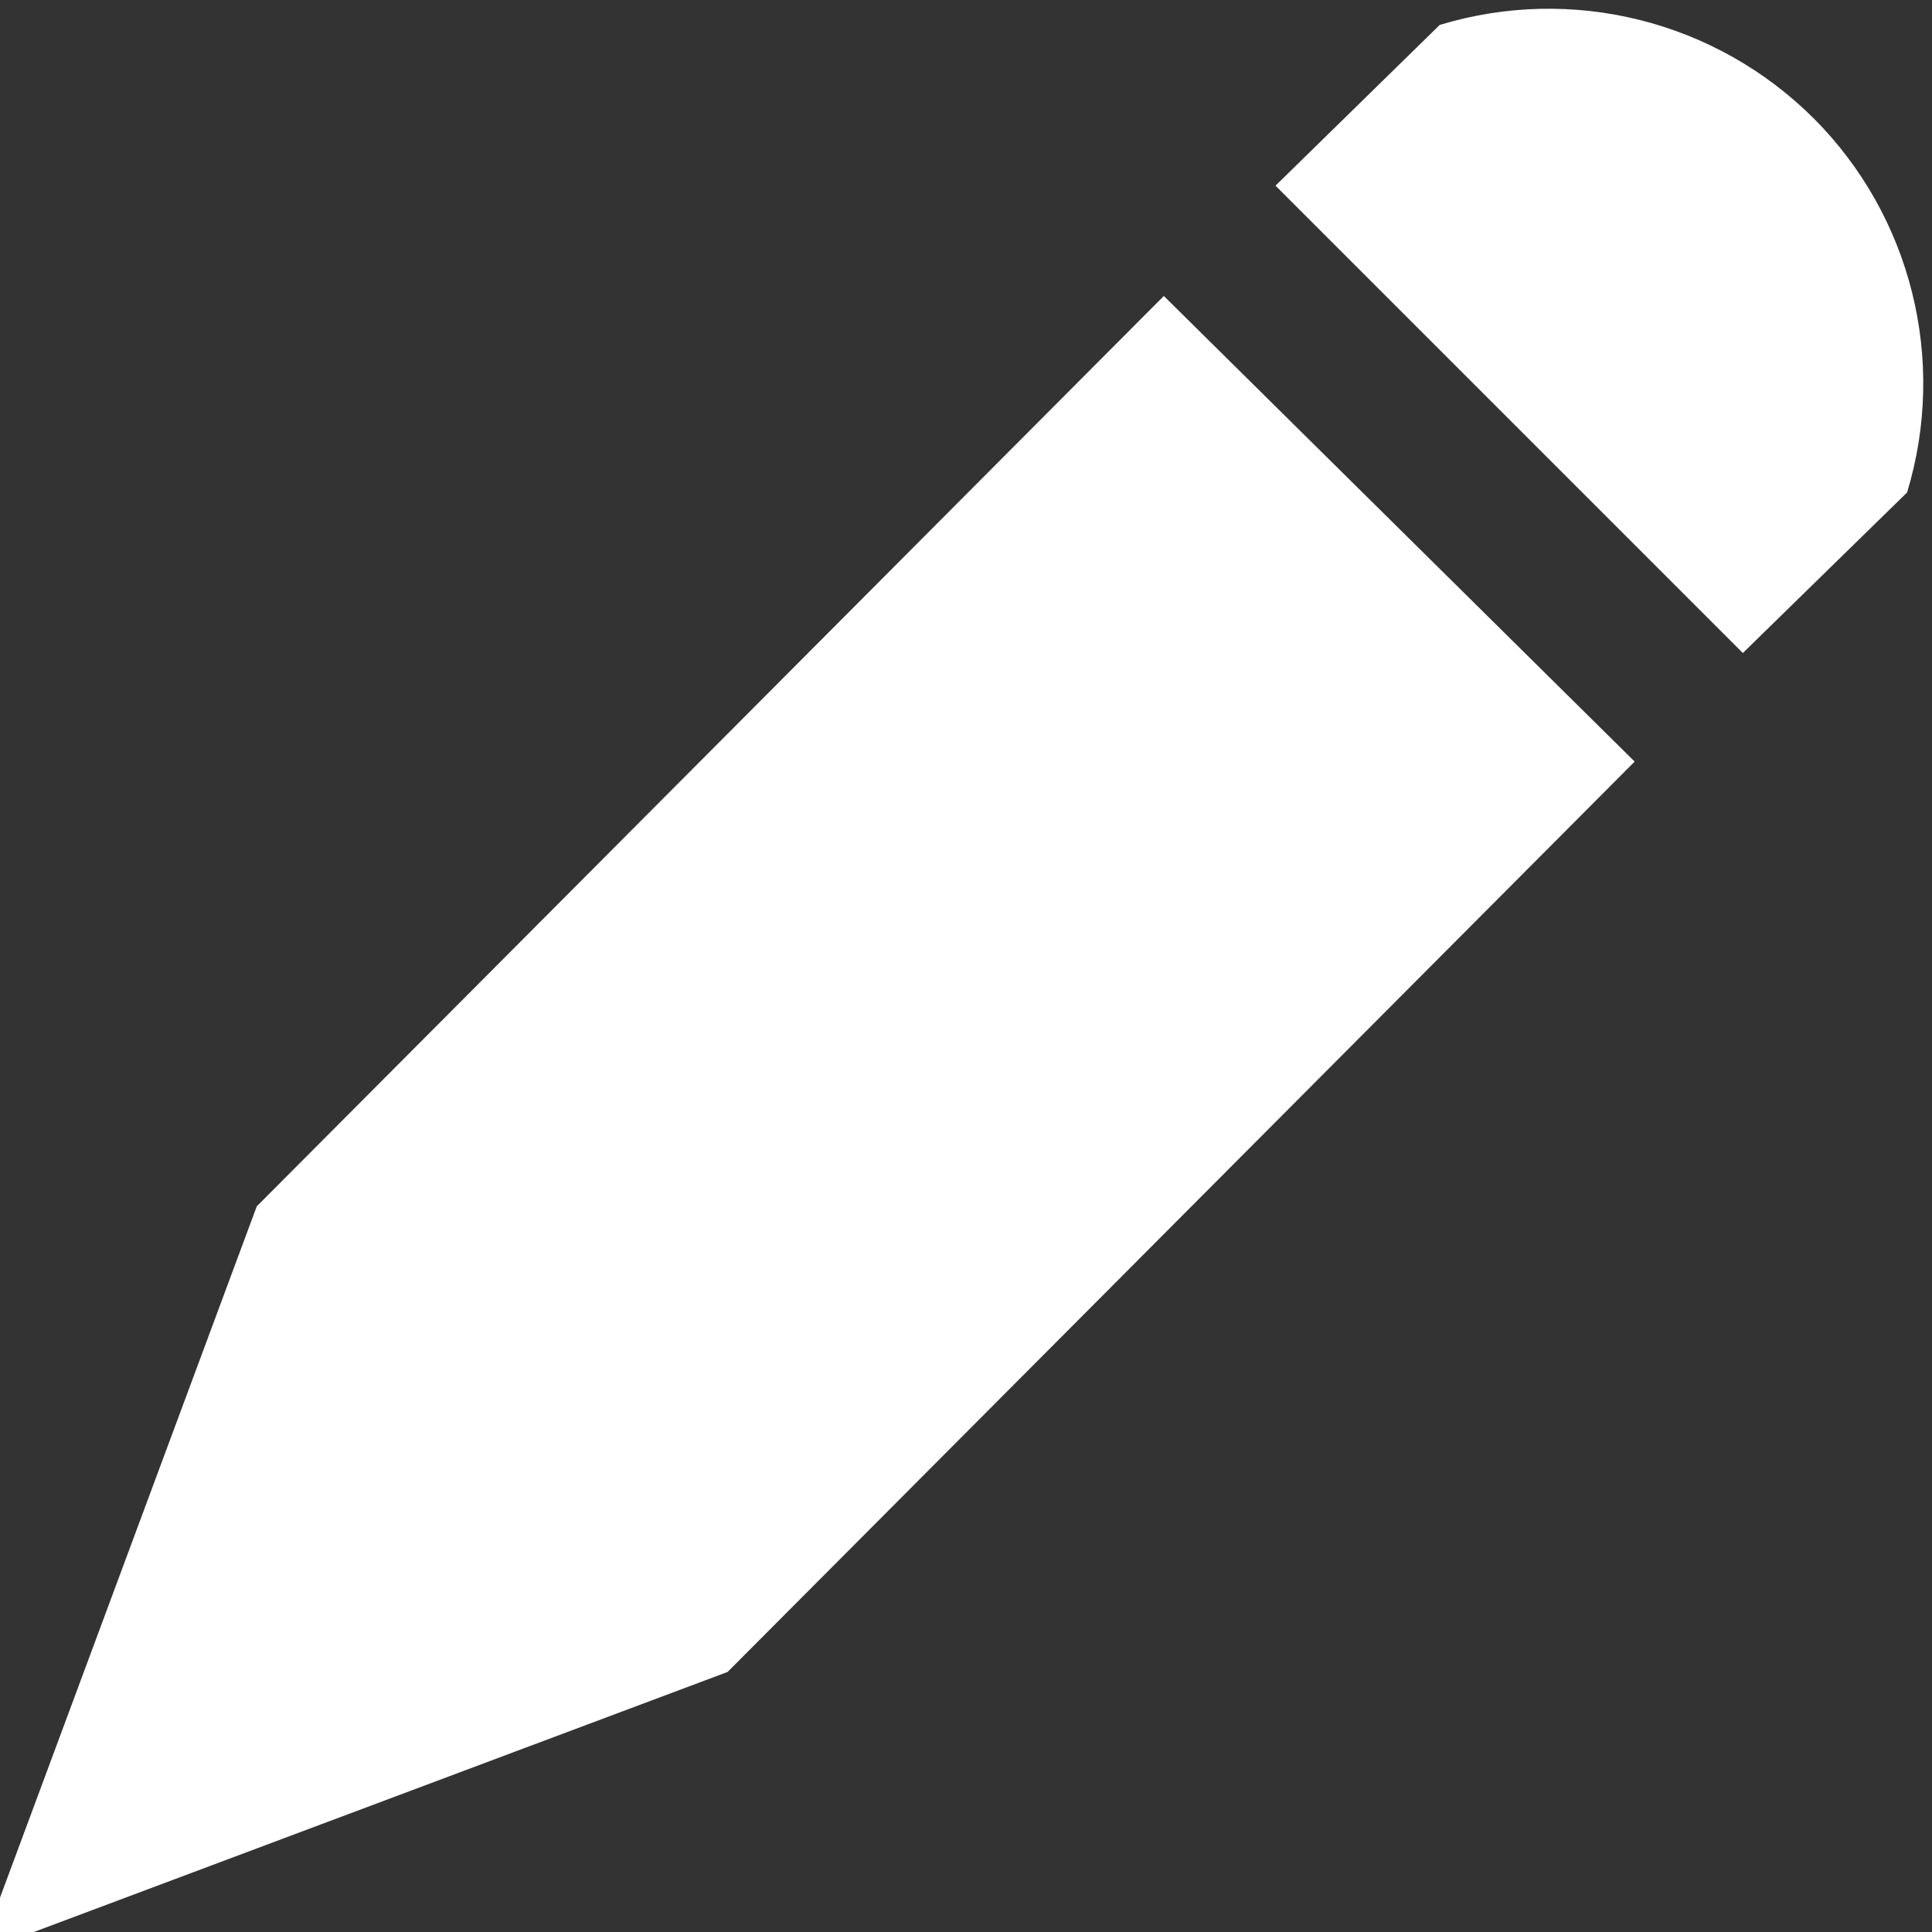 <?xml version="1.0" encoding="UTF-8" standalone="no"?>
<svg width="10px" height="10px" viewBox="0 0 10 10" version="1.1" xmlns="http://www.w3.org/2000/svg" xmlns:xlink="http://www.w3.org/1999/xlink" xmlns:sketch="http://www.bohemiancoding.com/sketch/ns">
    <rect x="0" y="0" width="10" height="10" fill="#333333" stroke="none"/>
    <!-- Generator: Sketch 3.0.3 (7892) - http://www.bohemiancoding.com/sketch -->
    <title>edit-white</title>
    <desc>Created with Sketch.</desc>
    <defs></defs>
    <g id="Page-1" stroke="none" stroke-width="1" fill="none" fill-rule="evenodd" sketch:type="MSPage">
        <g id="edit-white" sketch:type="MSArtboardGroup" fill="#FFFFFF">
            <path d="M7.452,0.129 L6.602,0.961 L9.021,3.38 L9.871,2.549 C10.079,1.864 9.893,1.119 9.388,0.613 C8.881,0.107 8.137,-0.079 7.452,0.129 L7.452,0.129 Z" id="Shape" sketch:type="MSShapeGroup"></path>
            <path d="M8.461,3.942 L6.024,1.532 L1.329,6.244 L-0.105,10.105 L3.766,8.654 L8.461,3.942 Z" id="Shape" sketch:type="MSShapeGroup"></path>
        </g>
    </g>
</svg>